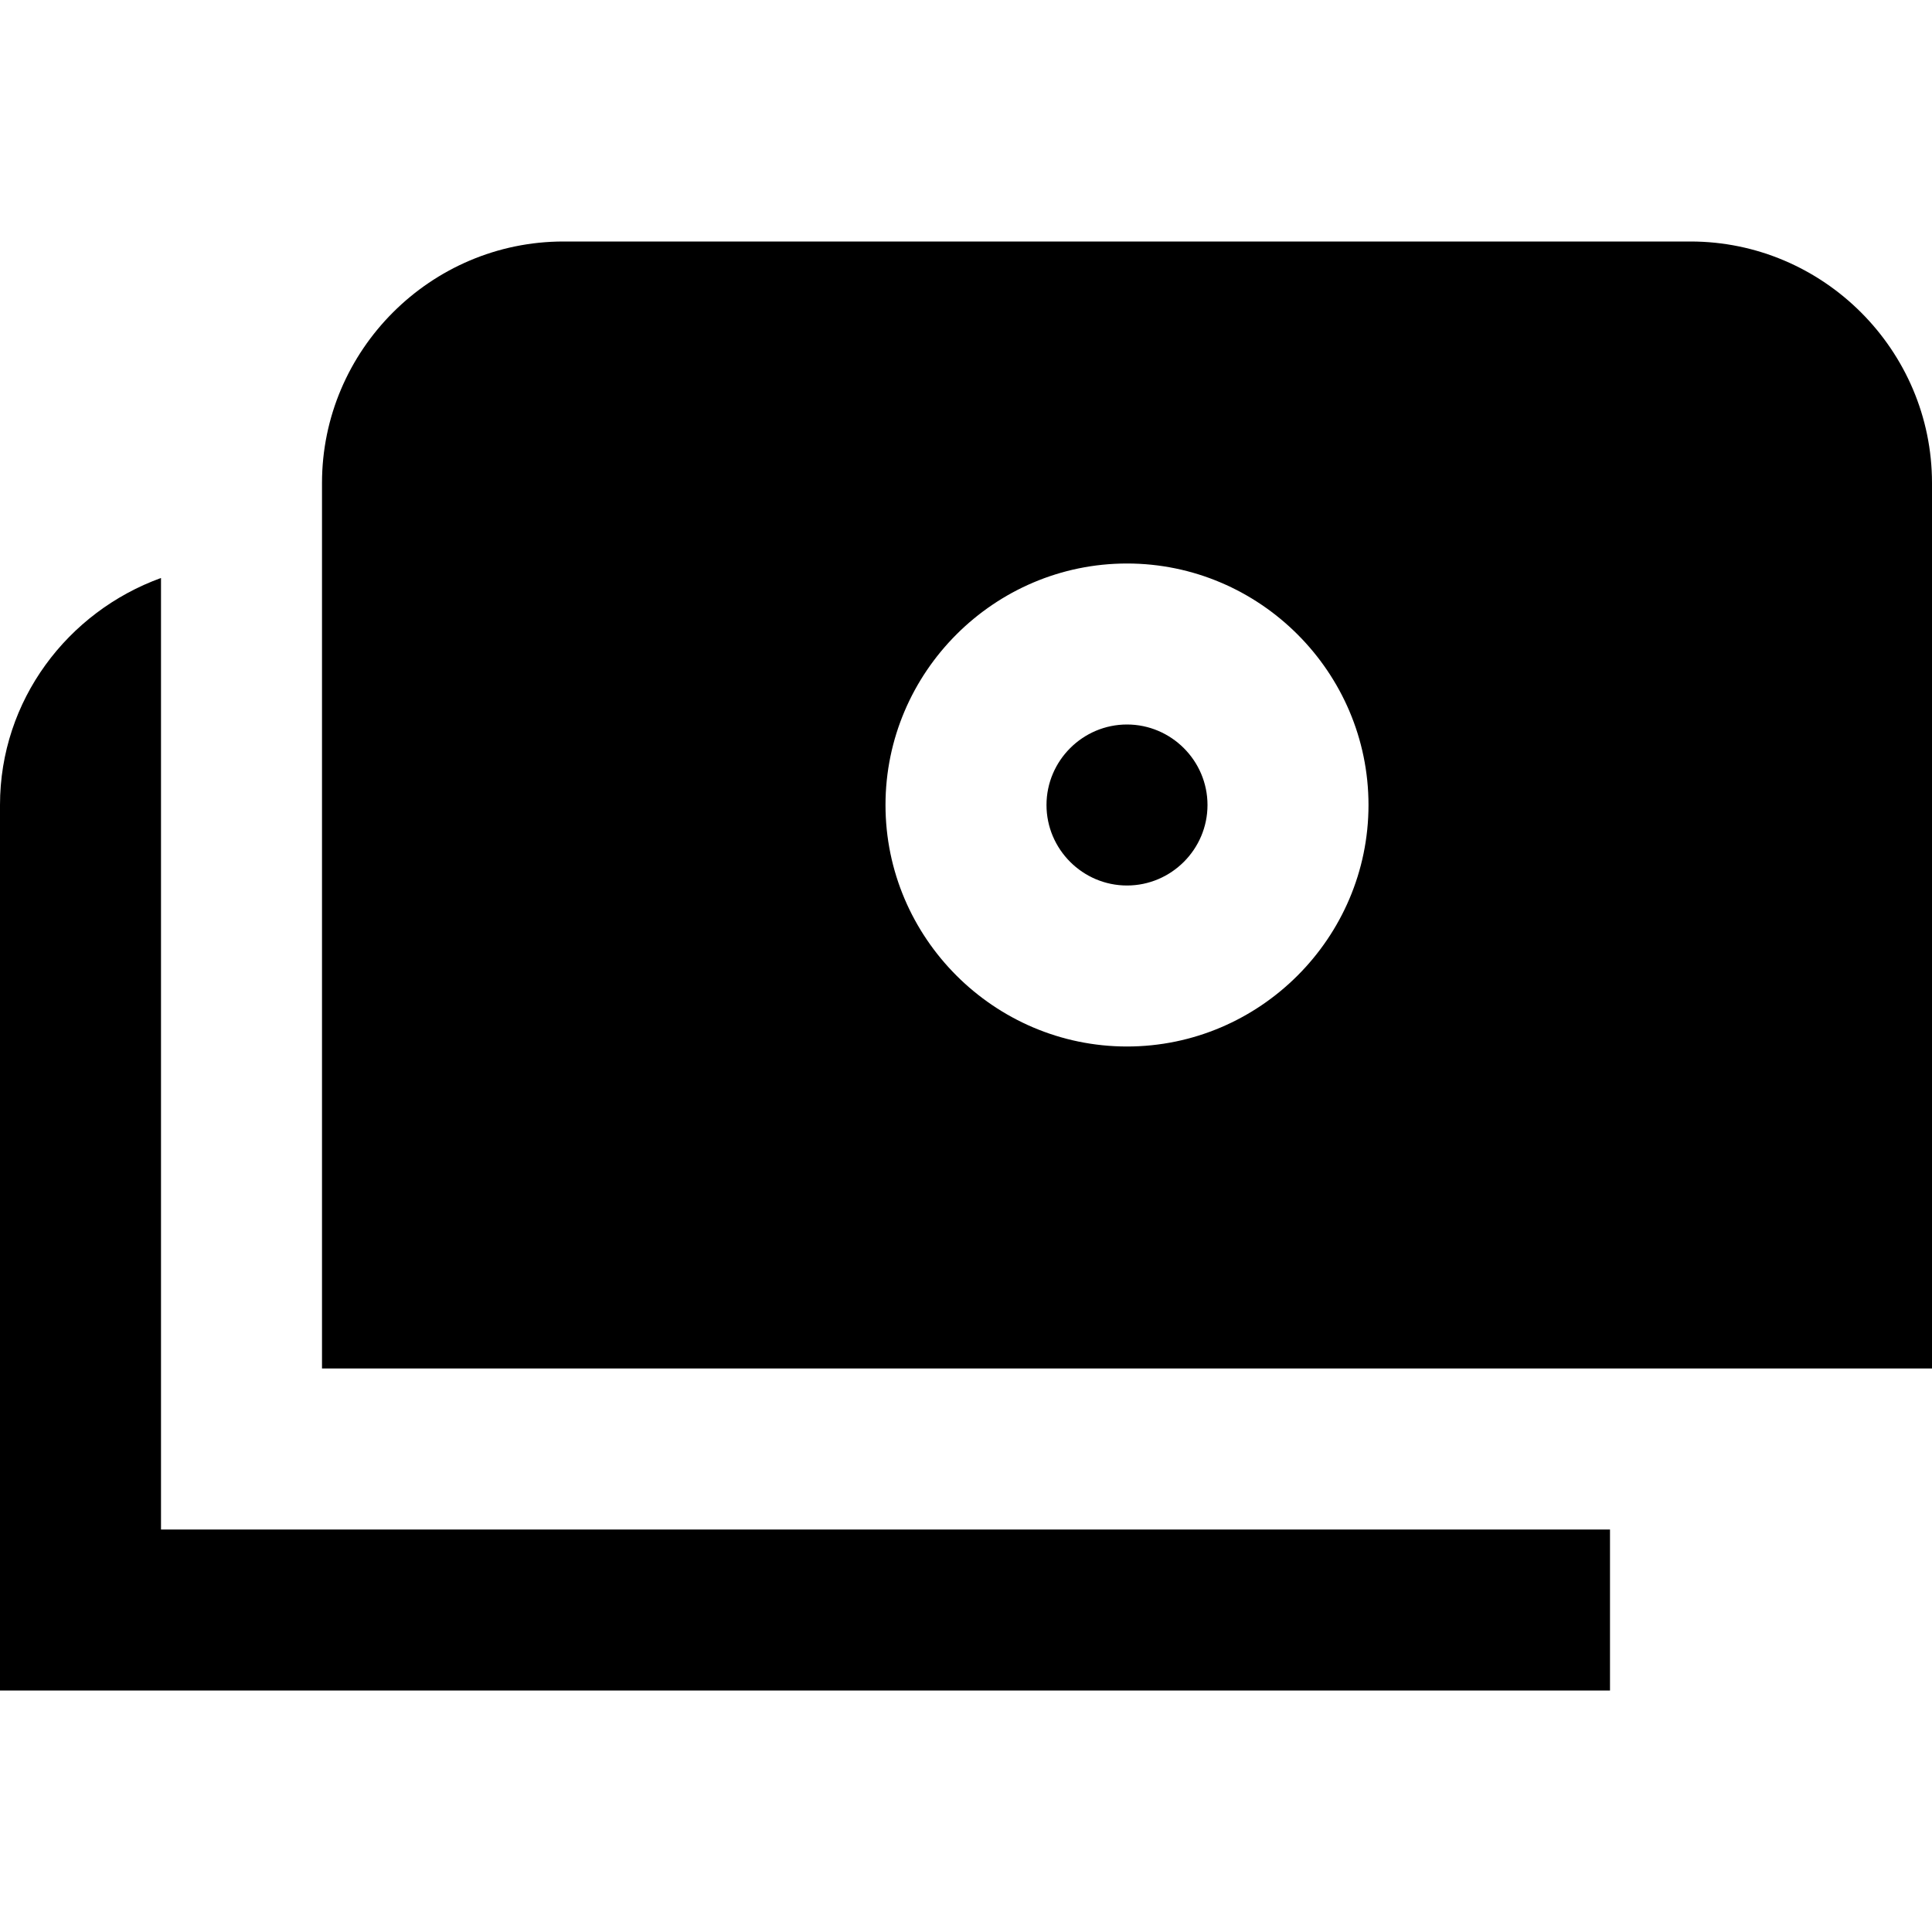 <?xml version="1.0" encoding="UTF-8"?>
<svg xmlns="http://www.w3.org/2000/svg" id="Layer_1" data-name="Layer 1" viewBox="0 0 24 24" width="512" height="512"><path d="M20,19v2H0V10c0-1.3,.84-2.4,2-2.82v11.82H20Zm-6-10c-.55,0-1,.45-1,1s.45,1,1,1,1-.45,1-1-.45-1-1-1Zm10-3v11H4V6c0-1.65,1.35-3,3-3h14c1.65,0,3,1.35,3,3Zm-7,4c0-1.65-1.35-3-3-3s-3,1.35-3,3,1.35,3,3,3,3-1.35,3-3Z"/></svg>
